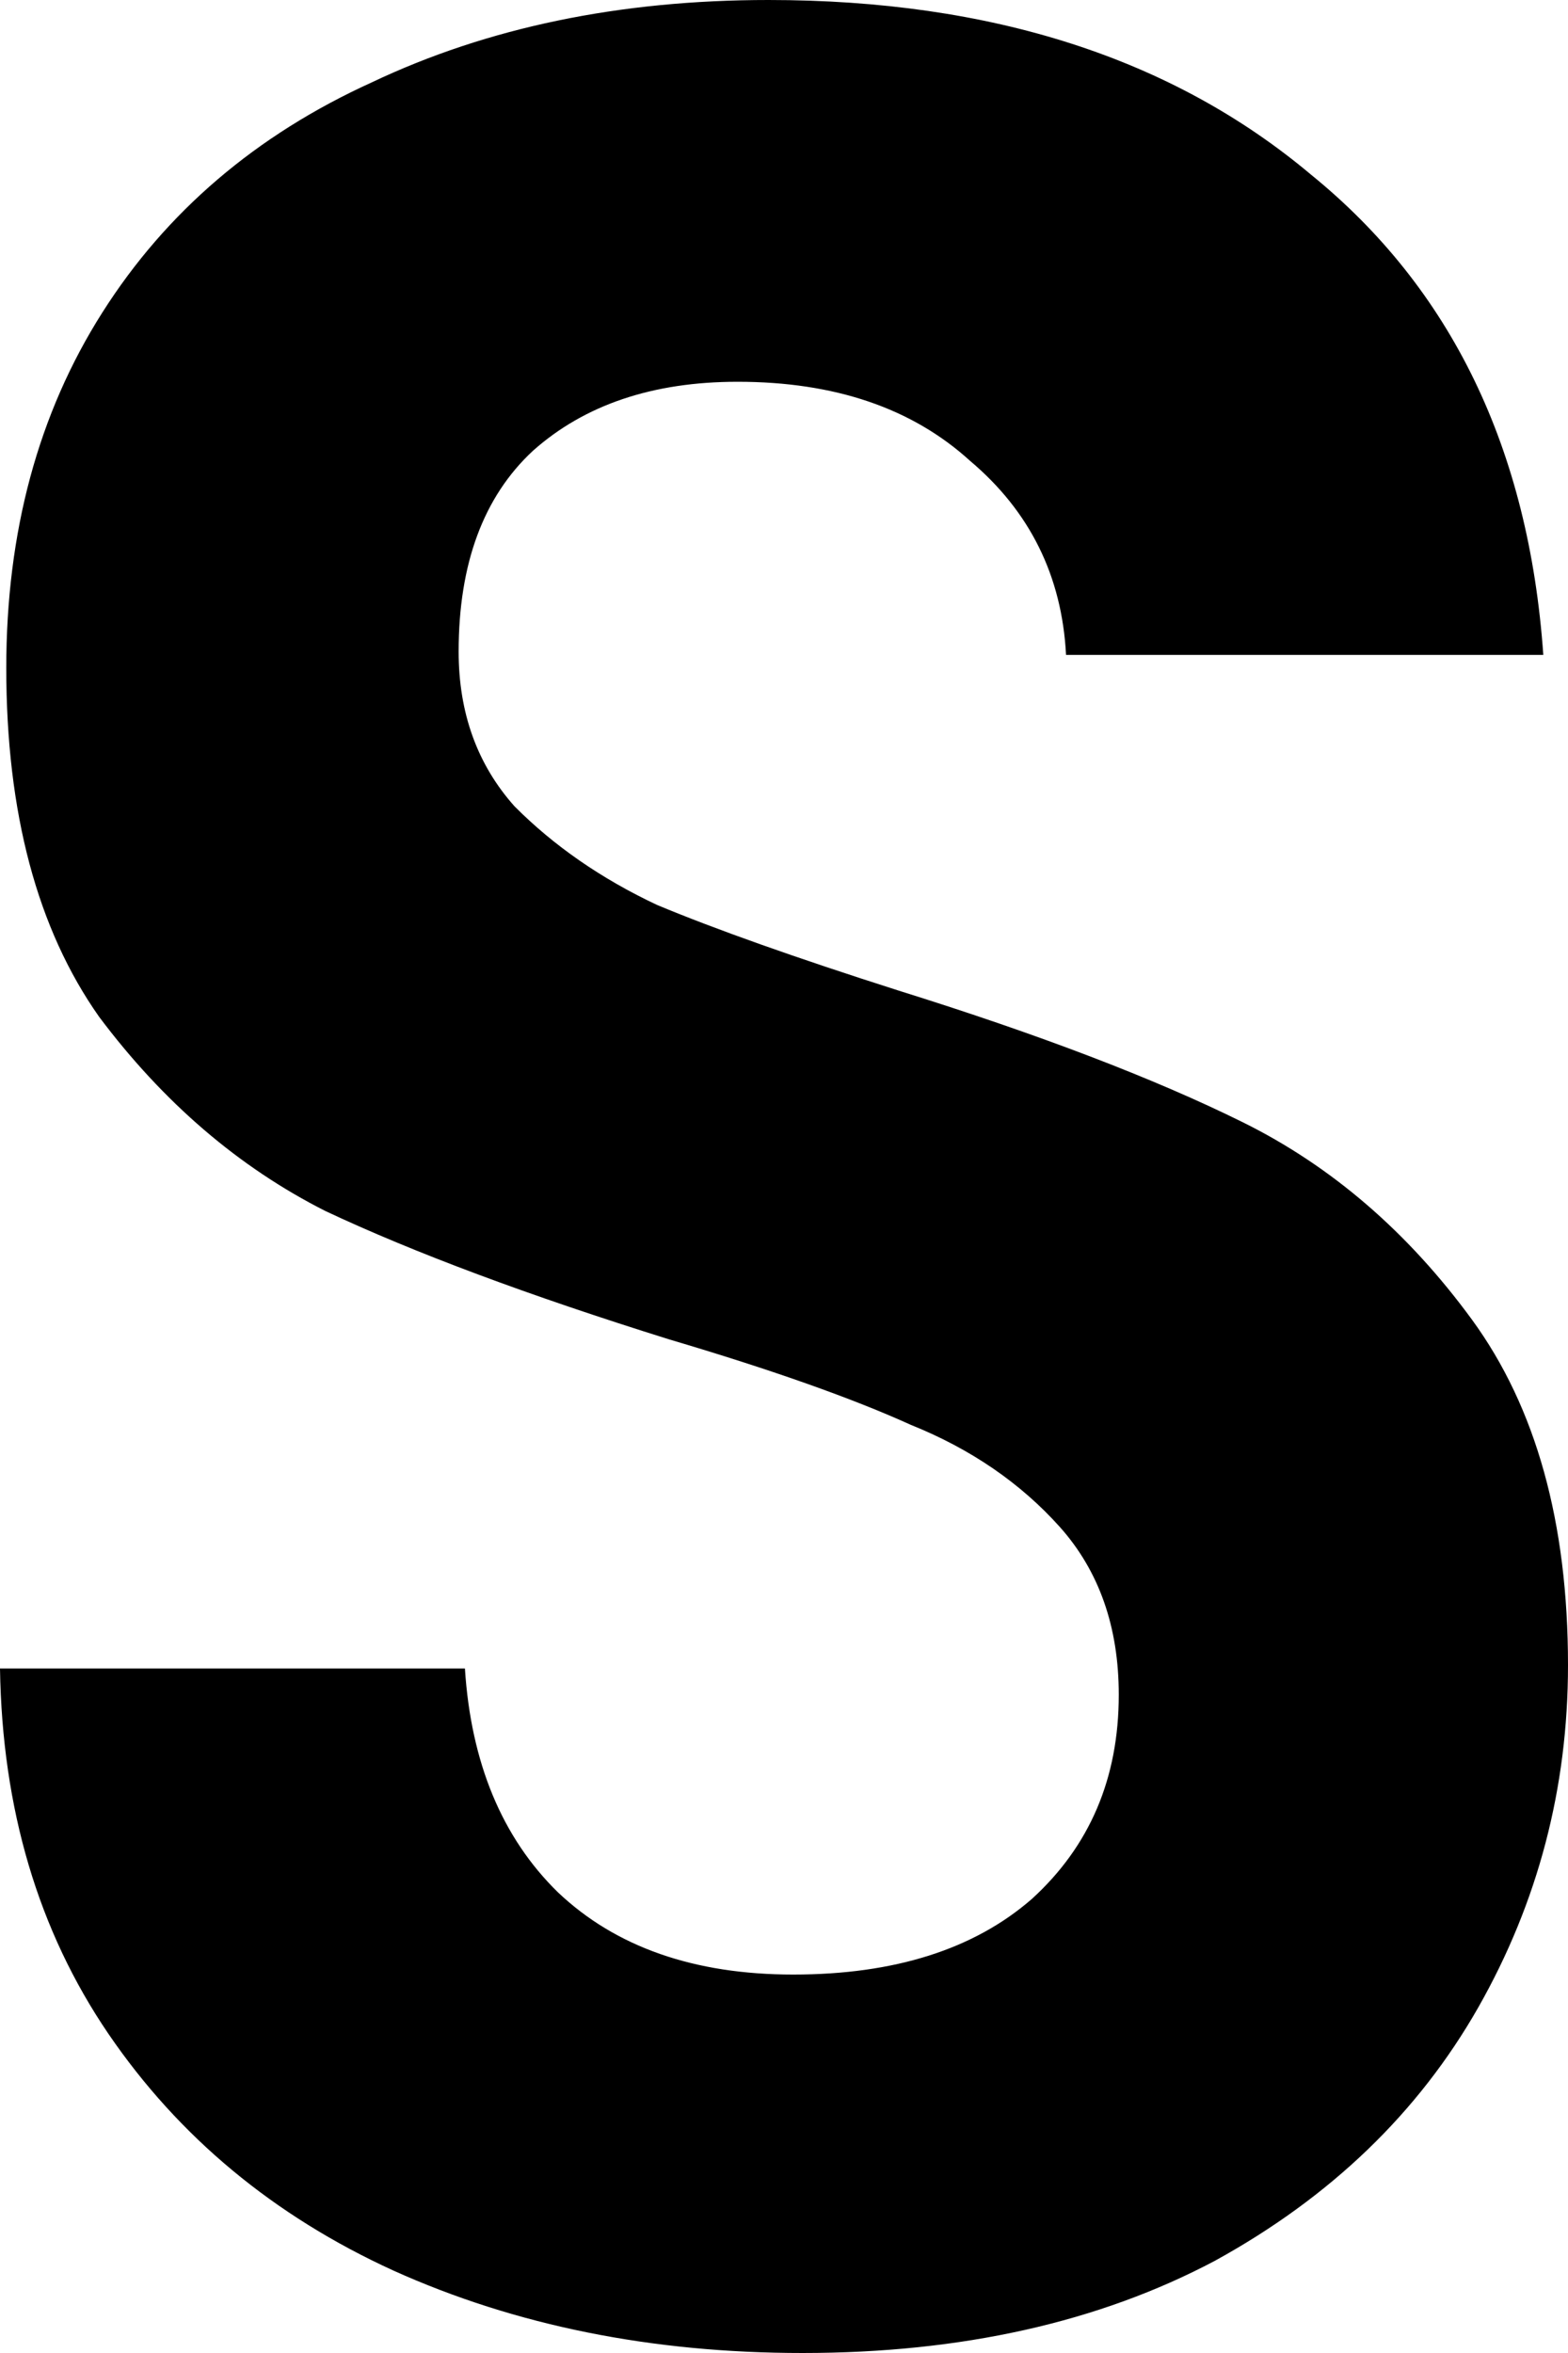 <svg width="8" height="12" viewBox="0 0 8 12" fill="none" xmlns="http://www.w3.org/2000/svg">
<path d="M4.095 12C3.325 12 2.63 11.86 2.008 11.58C1.397 11.301 0.912 10.898 0.553 10.372C0.195 9.846 0.011 9.225 0 8.509H2.372C2.403 8.99 2.561 9.371 2.846 9.65C3.141 9.93 3.542 10.07 4.047 10.07C4.564 10.07 4.97 9.941 5.265 9.684C5.56 9.415 5.708 9.069 5.708 8.643C5.708 8.296 5.607 8.011 5.407 7.787C5.207 7.564 4.954 7.39 4.648 7.267C4.353 7.133 3.942 6.987 3.415 6.831C2.698 6.607 2.113 6.389 1.66 6.176C1.217 5.952 0.833 5.622 0.506 5.186C0.19 4.738 0.032 4.145 0.032 3.407C0.032 2.713 0.195 2.109 0.522 1.594C0.848 1.08 1.307 0.688 1.897 0.42C2.487 0.14 3.162 0 3.921 0C5.059 0 5.982 0.297 6.688 0.89C7.404 1.471 7.8 2.288 7.874 3.34H5.439C5.418 2.937 5.254 2.607 4.949 2.35C4.653 2.081 4.258 1.947 3.763 1.947C3.331 1.947 2.983 2.064 2.719 2.299C2.466 2.534 2.34 2.876 2.34 3.323C2.34 3.636 2.435 3.899 2.625 4.112C2.825 4.313 3.067 4.481 3.352 4.615C3.647 4.738 4.058 4.884 4.585 5.052C5.302 5.276 5.887 5.499 6.34 5.723C6.793 5.947 7.183 6.283 7.51 6.73C7.837 7.178 8 7.765 8 8.492C8 9.119 7.847 9.701 7.542 10.238C7.236 10.775 6.788 11.206 6.198 11.53C5.607 11.843 4.906 12 4.095 12Z" fill="CurrentColor"/>
</svg>

